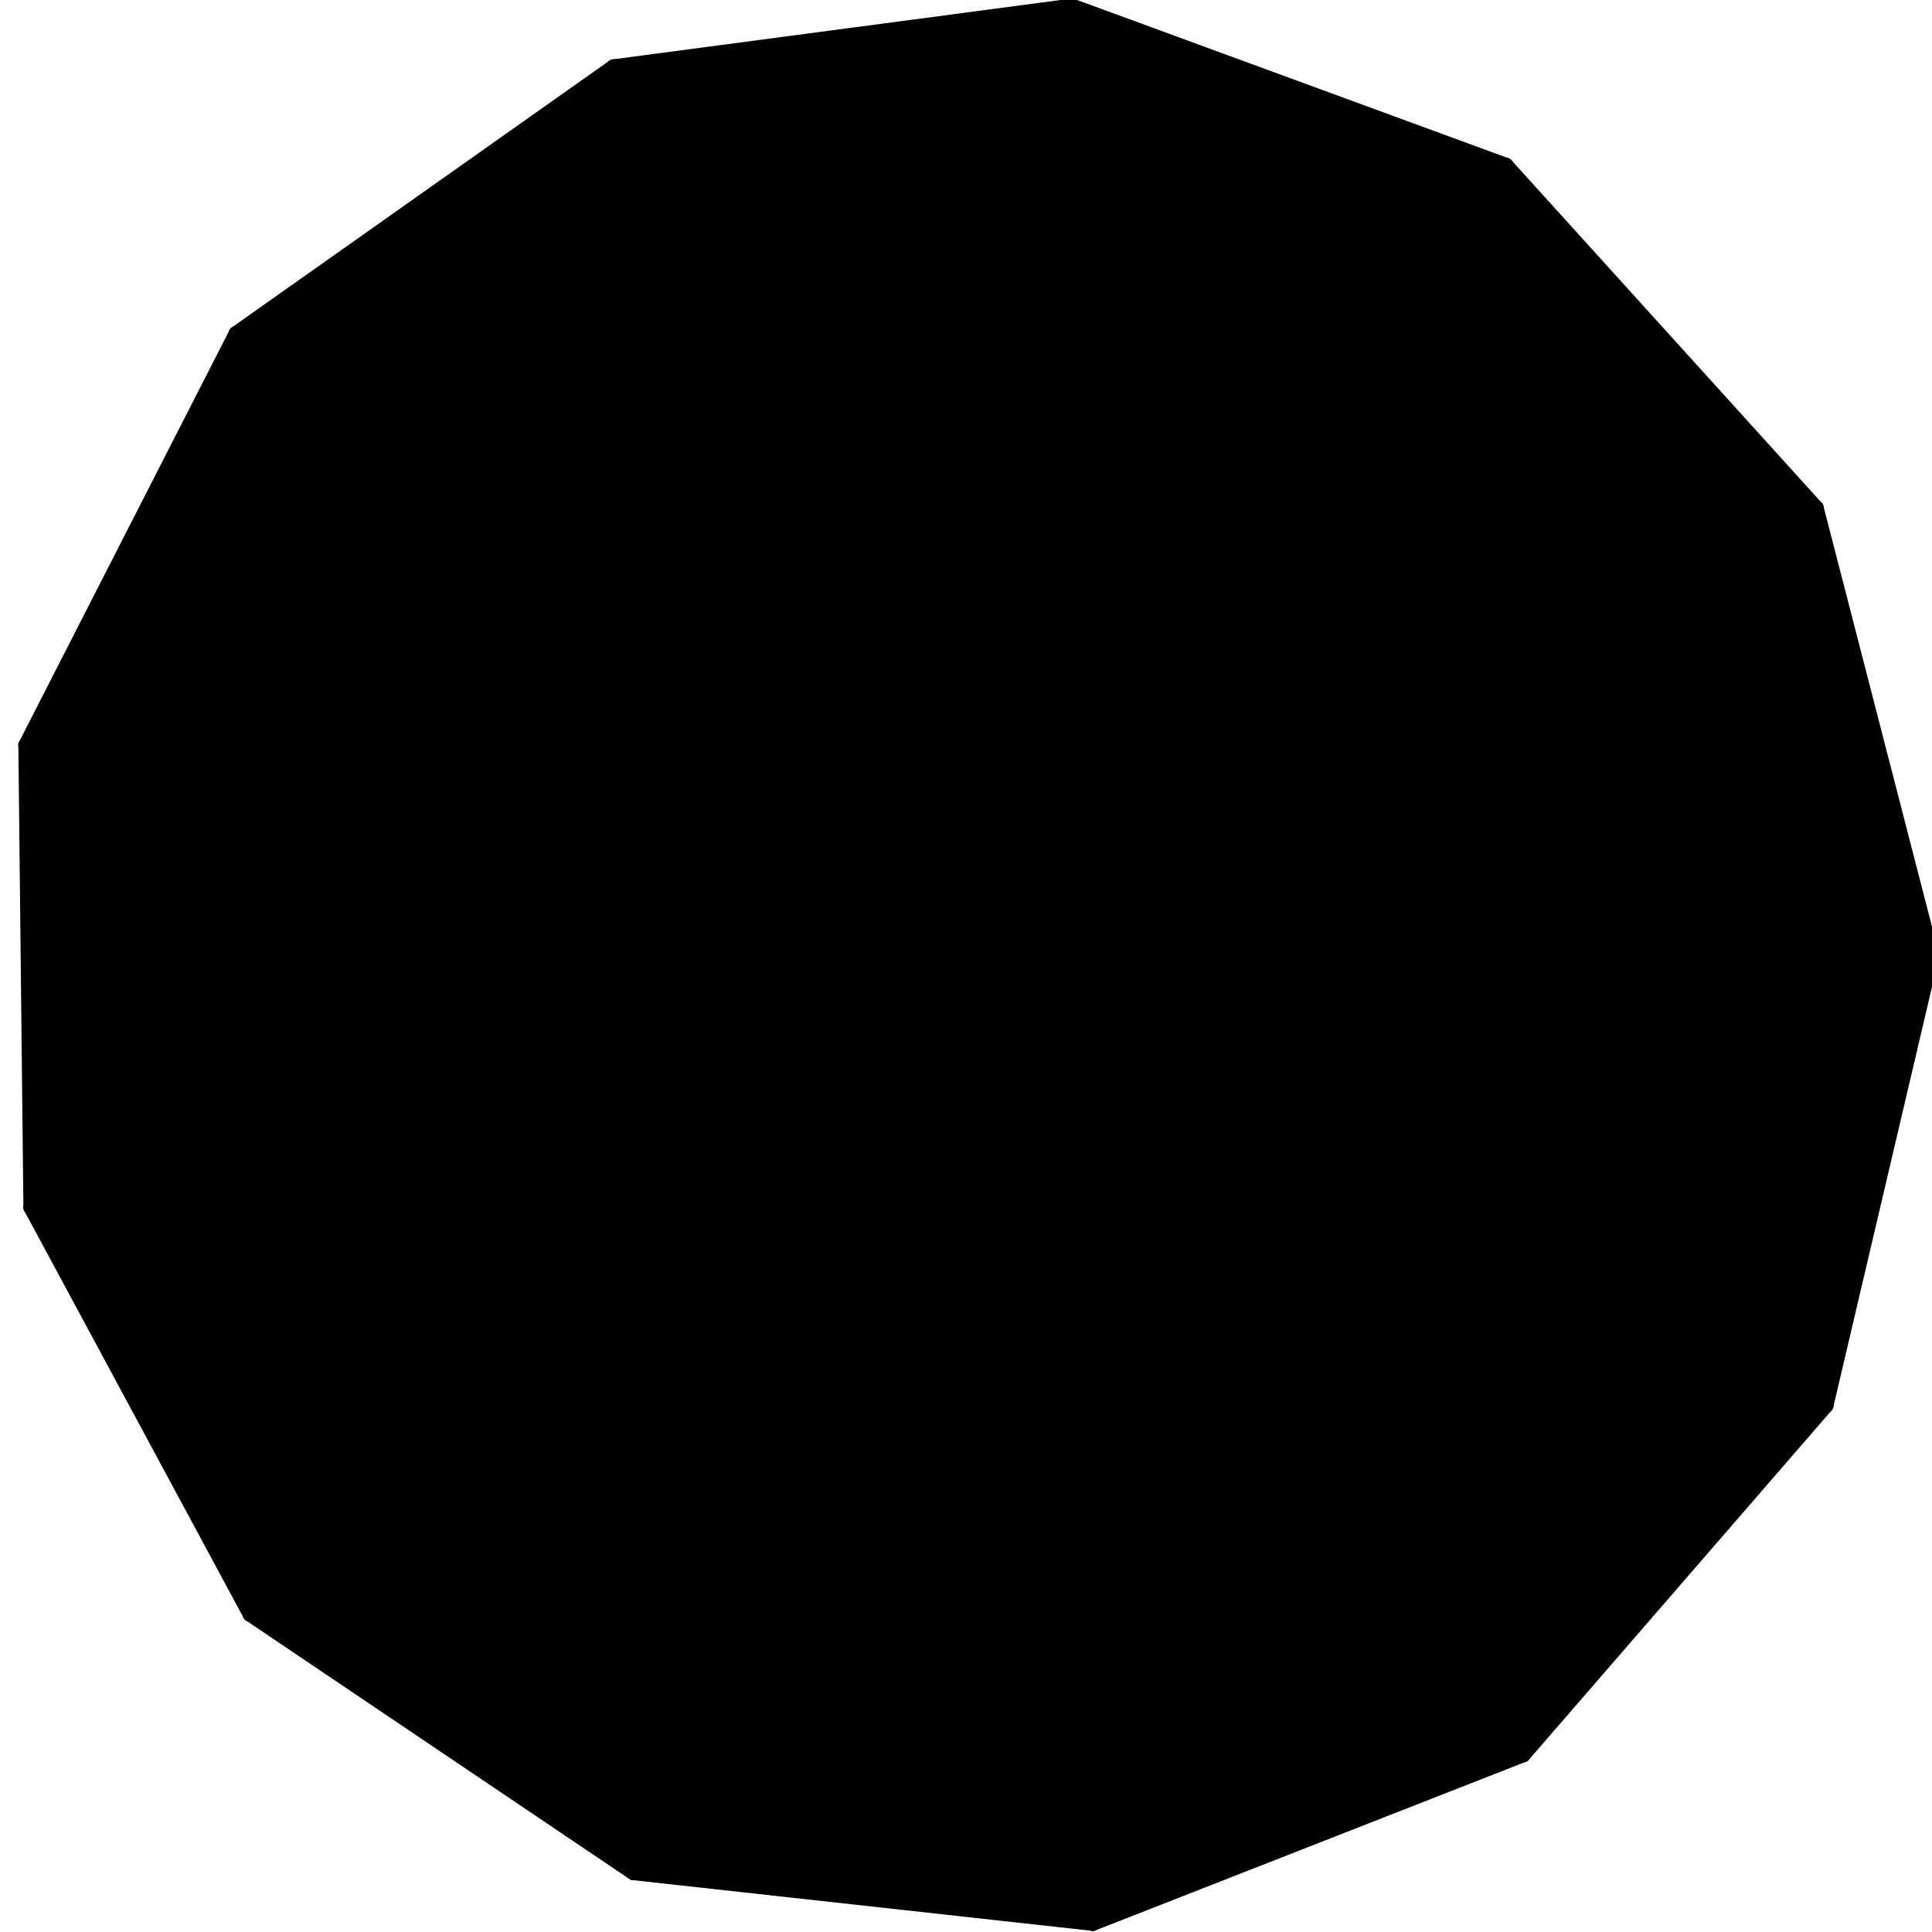 <svg viewBox="0 0 200 200" xmlns="http://www.w3.org/2000/svg">
  <defs>
    <style>
      line, circle {
        stroke: currentColor;
        stroke-width: 1.5;
        stroke-linecap: round;
      }
    </style>
  </defs>
  
  <path d="M 100 100 L 113.137 199.133 L 65.563 193.883 z" fill="hsl(160, 100%, 20%)" stroke="none"/>
  <path d="M 100 100 L 65.563 193.883 L 25.878 167.126 z" fill="hsl(155, 100%, 15%)" stroke="none"/>
  <path d="M 100 100 L 25.878 167.126 L 3.173 124.99 z" fill="hsl(150, 100%, 10%)" stroke="none"/>
  <path d="M 100 100 L 3.173 124.99 L 2.65 77.13 z" fill="hsl(145, 100%, 5%)" stroke="none"/>
  <path d="M 100 100 L 2.65 77.13 L 24.429 34.509 z" fill="hsl(205, 100%, 65%)" stroke="none"/>
  <path d="M 100 100 L 24.429 34.509 L 63.521 6.891  z" fill="hsl(200, 100%, 60%)" stroke="none"/>
  <path d="M 100 100 L 63.521 6.891 L 110.969 0.603 z" fill="hsl(195, 100%, 55%)" stroke="none"/>
  <path d="M 100 100 L 110.969 0.603 L 155.904 17.086 z" fill="hsl(190, 100%, 50%)" stroke="none"/>
  <path d="M 100 100 L 155.904 17.086 L 188.033 52.563 z" fill="hsl(185, 100%, 45%)" stroke="none"/>
  <path d="M 100 100 L 188.033 52.563 L 199.994 98.908 z" fill="hsl(180, 100%, 40%)" stroke="none"/>
  <path d="M 100 100 L 199.994 98.908 L 189.048 145.503 z" fill="hsl(175, 100%, 35%)" stroke="none"/>
  <path d="M 100 100 L 189.048 145.503 L 157.702 181.673 z" fill="hsl(170, 100%, 30%)" stroke="none"/>
  <path d="M 100 100 L 157.702 181.673 L 113.137 199.133 z" fill="hsl(165, 100%, 25%)" stroke="none"/>

  <line x1="100" y1="100" x2="113.137"   y2="199.133" />
<line x1="113.137" y1="199.133" x2="65.563"   y2="193.883" />
<line x1="100" y1="100" x2="65.563"   y2="193.883" />
<line x1="65.563" y1="193.883" x2="25.878"   y2="167.126" />
<line x1="100" y1="100" x2="25.878"   y2="167.126" />
<line x1="25.878" y1="167.126" x2="3.173"   y2="124.99" />
<line x1="100" y1="100" x2="3.173"   y2="124.99" />
<line x1="3.173" y1="124.99" x2="2.65"   y2="77.13" />
<line x1="100" y1="100" x2="2.65"   y2="77.13" />
<line x1="2.65" y1="77.13" x2="24.429"   y2="34.509" />
<line x1="100" y1="100" x2="24.429"   y2="34.509" />
<line x1="24.429" y1="34.509" x2="63.521"   y2="6.891" />
<line x1="100" y1="100" x2="63.521"   y2="6.891" />
<line x1="63.521" y1="6.891" x2="110.969"   y2="0.603" />
<line x1="100" y1="100" x2="110.969"   y2="0.603" />
<line x1="110.969" y1="0.603" x2="155.904"   y2="17.086" />
<line x1="100" y1="100" x2="155.904"   y2="17.086" />
<line x1="155.904" y1="17.086" x2="188.033"   y2="52.563" />
<line x1="100" y1="100" x2="188.033"   y2="52.563" />
<line x1="188.033" y1="52.563" x2="199.994"   y2="98.908" />
<line x1="100" y1="100" x2="199.994"   y2="98.908" />
<line x1="199.994" y1="98.908" x2="189.048"   y2="145.503" />
<line x1="100" y1="100" x2="189.048"   y2="145.503" />
<line x1="189.048" y1="145.503" x2="157.702"   y2="181.673" />
<line x1="100" y1="100" x2="157.702"   y2="181.673" />
<line x1="157.702" y1="181.673" x2="113.137"   y2="199.133" />
</svg>